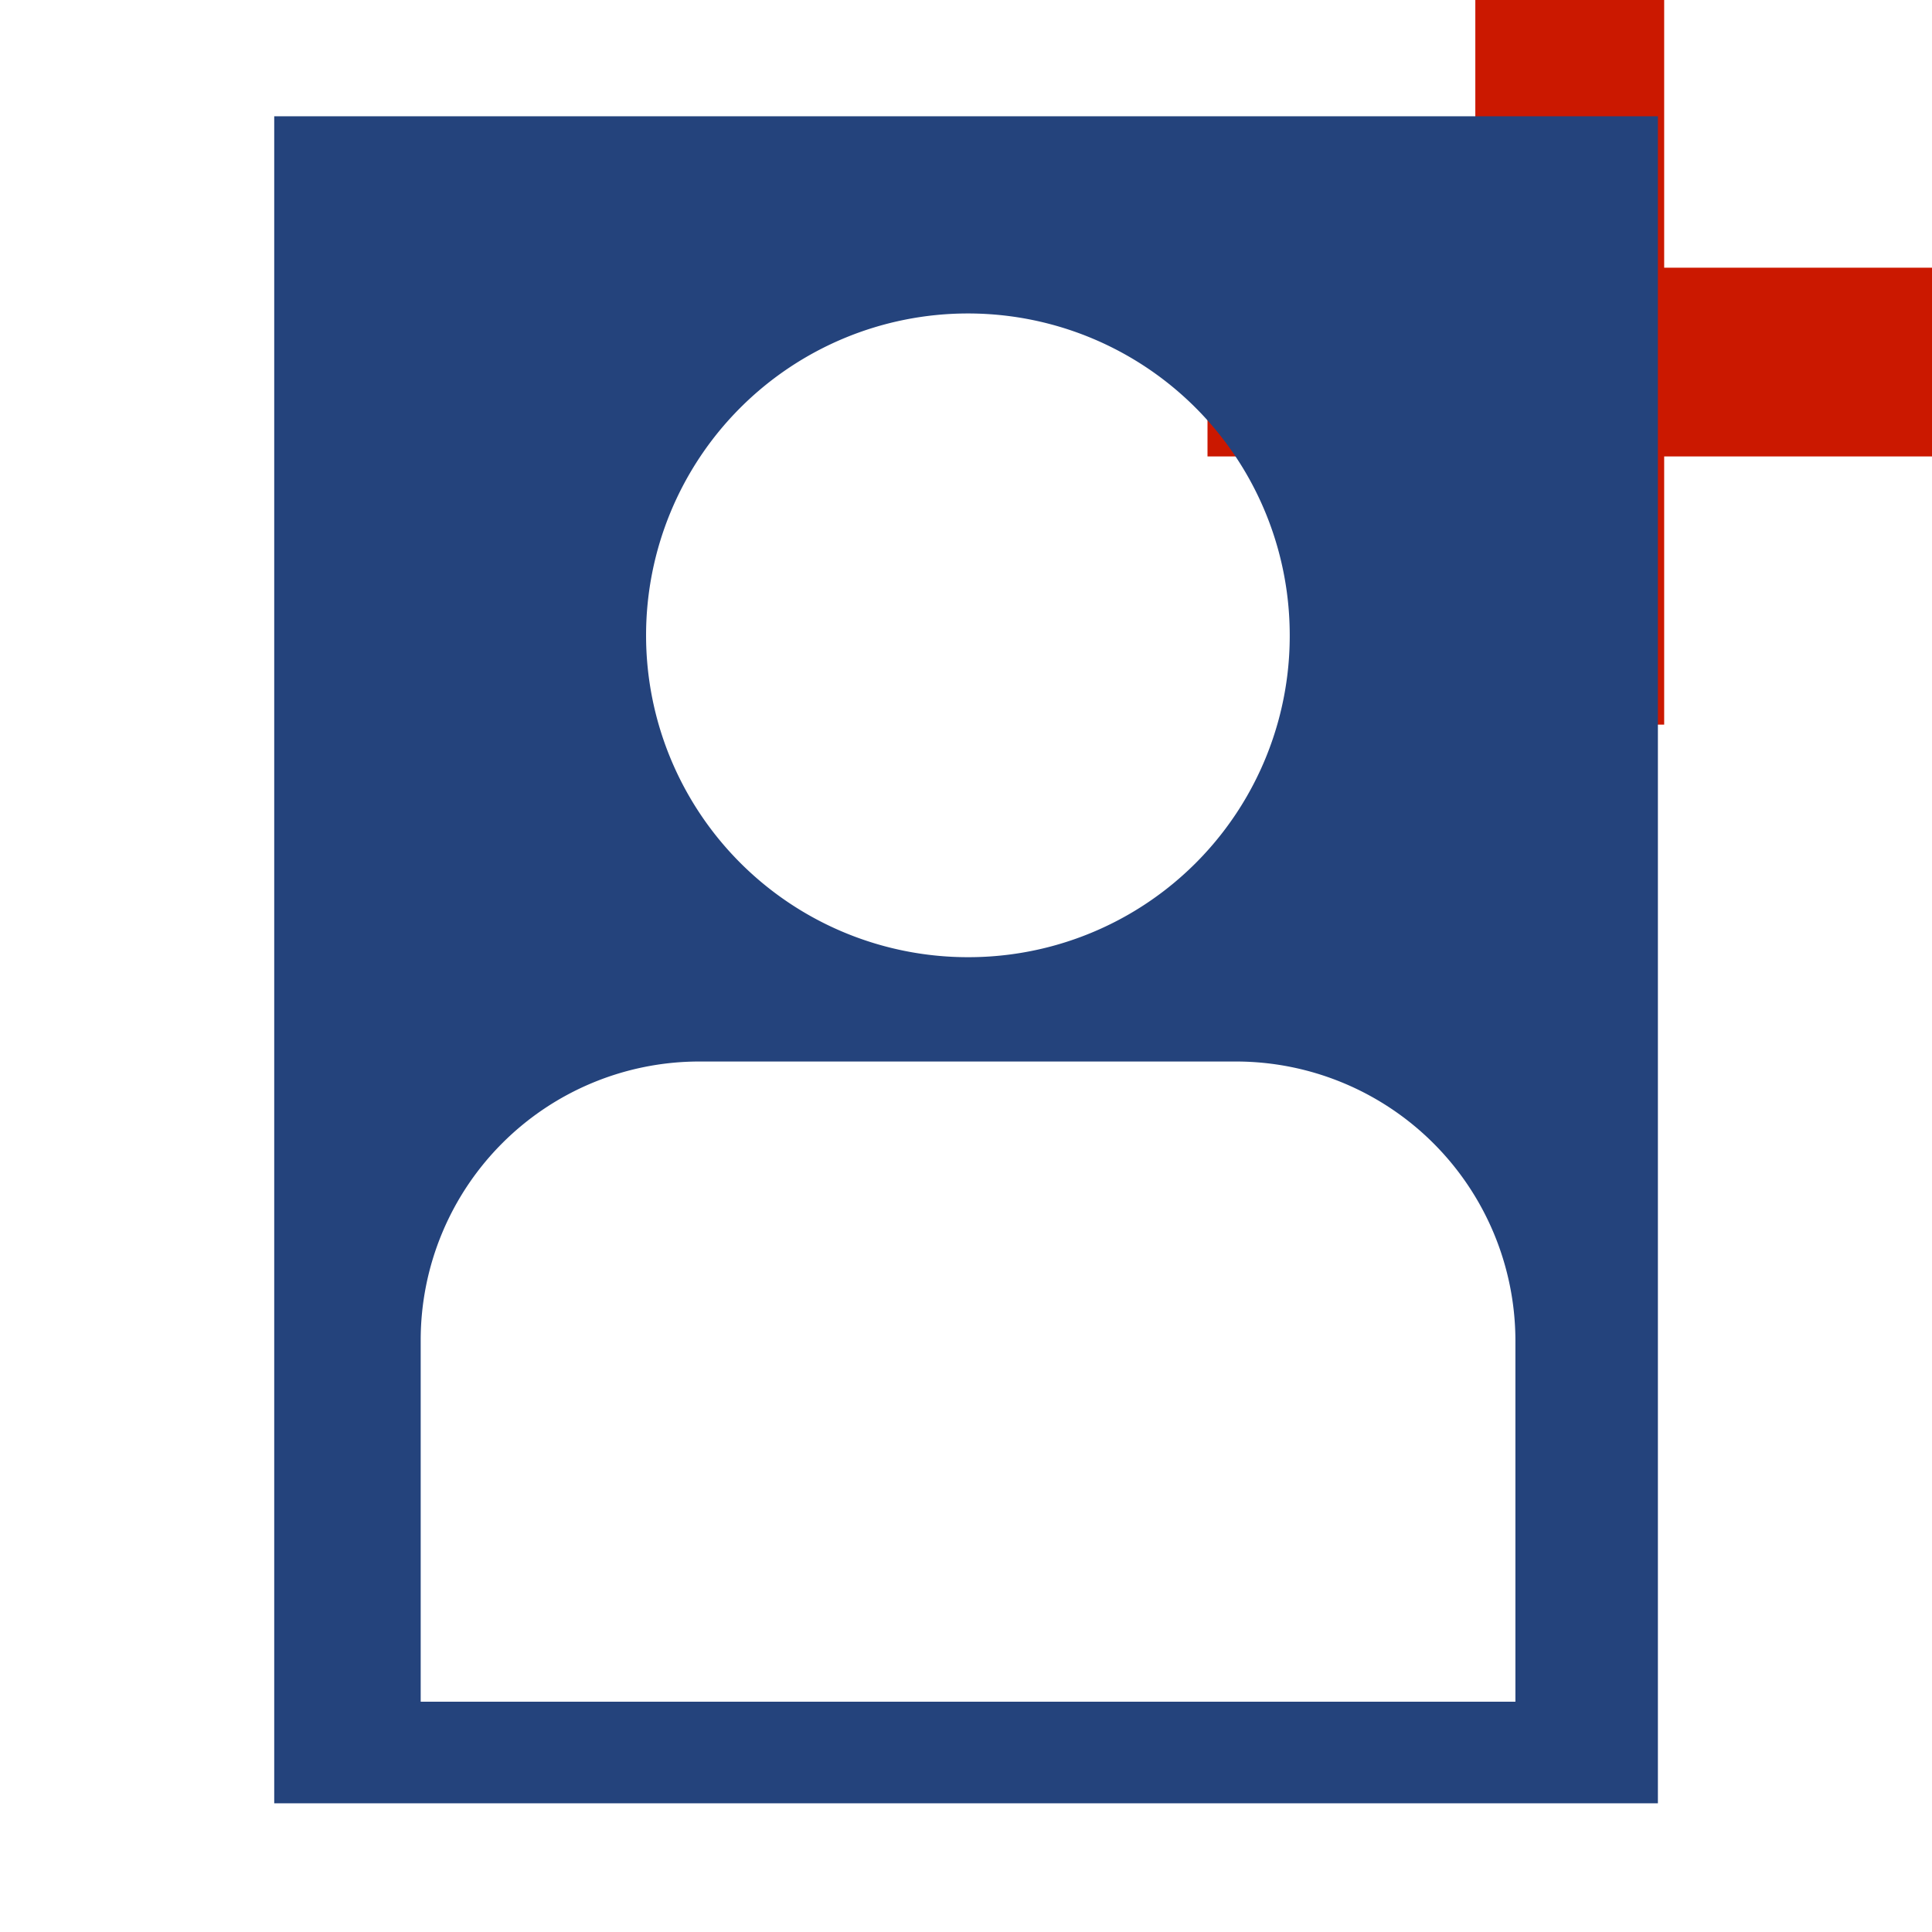 <svg width="16" height="16" xmlns="http://www.w3.org/2000/svg" viewBox="0 0 16 16" shape-rendering="geometricPrecision" fill="#24437c"><defs><mask id="a"><rect fill="#fff" width="100%" height="100%"/><path fill="#000" d="M14.782 1.217V-1h-3.564v2.217H9V4.78h2.218v2.221h3.564V4.78H17V1.217z"/></mask></defs><path fill="#cb1800" d="M16 2.217h-2.218V0h-1.564v2.217H10V3.78h2.218v2.221h1.564V3.78H16z"/><path d="M2.271.963v13.971H13.73V.963H2.271zm5.745 1.633a2.664 2.664 0 0 1 2.665 2.665 2.66 2.66 0 0 1-2.665 2.666 2.665 2.665 0 1 1 0-5.331zm4.533 11.497H3.484v-2.996a2.308 2.308 0 0 1 2.301-2.306h4.457a2.315 2.315 0 0 1 2.308 2.306v2.996z" mask="url(#a)"/></svg>